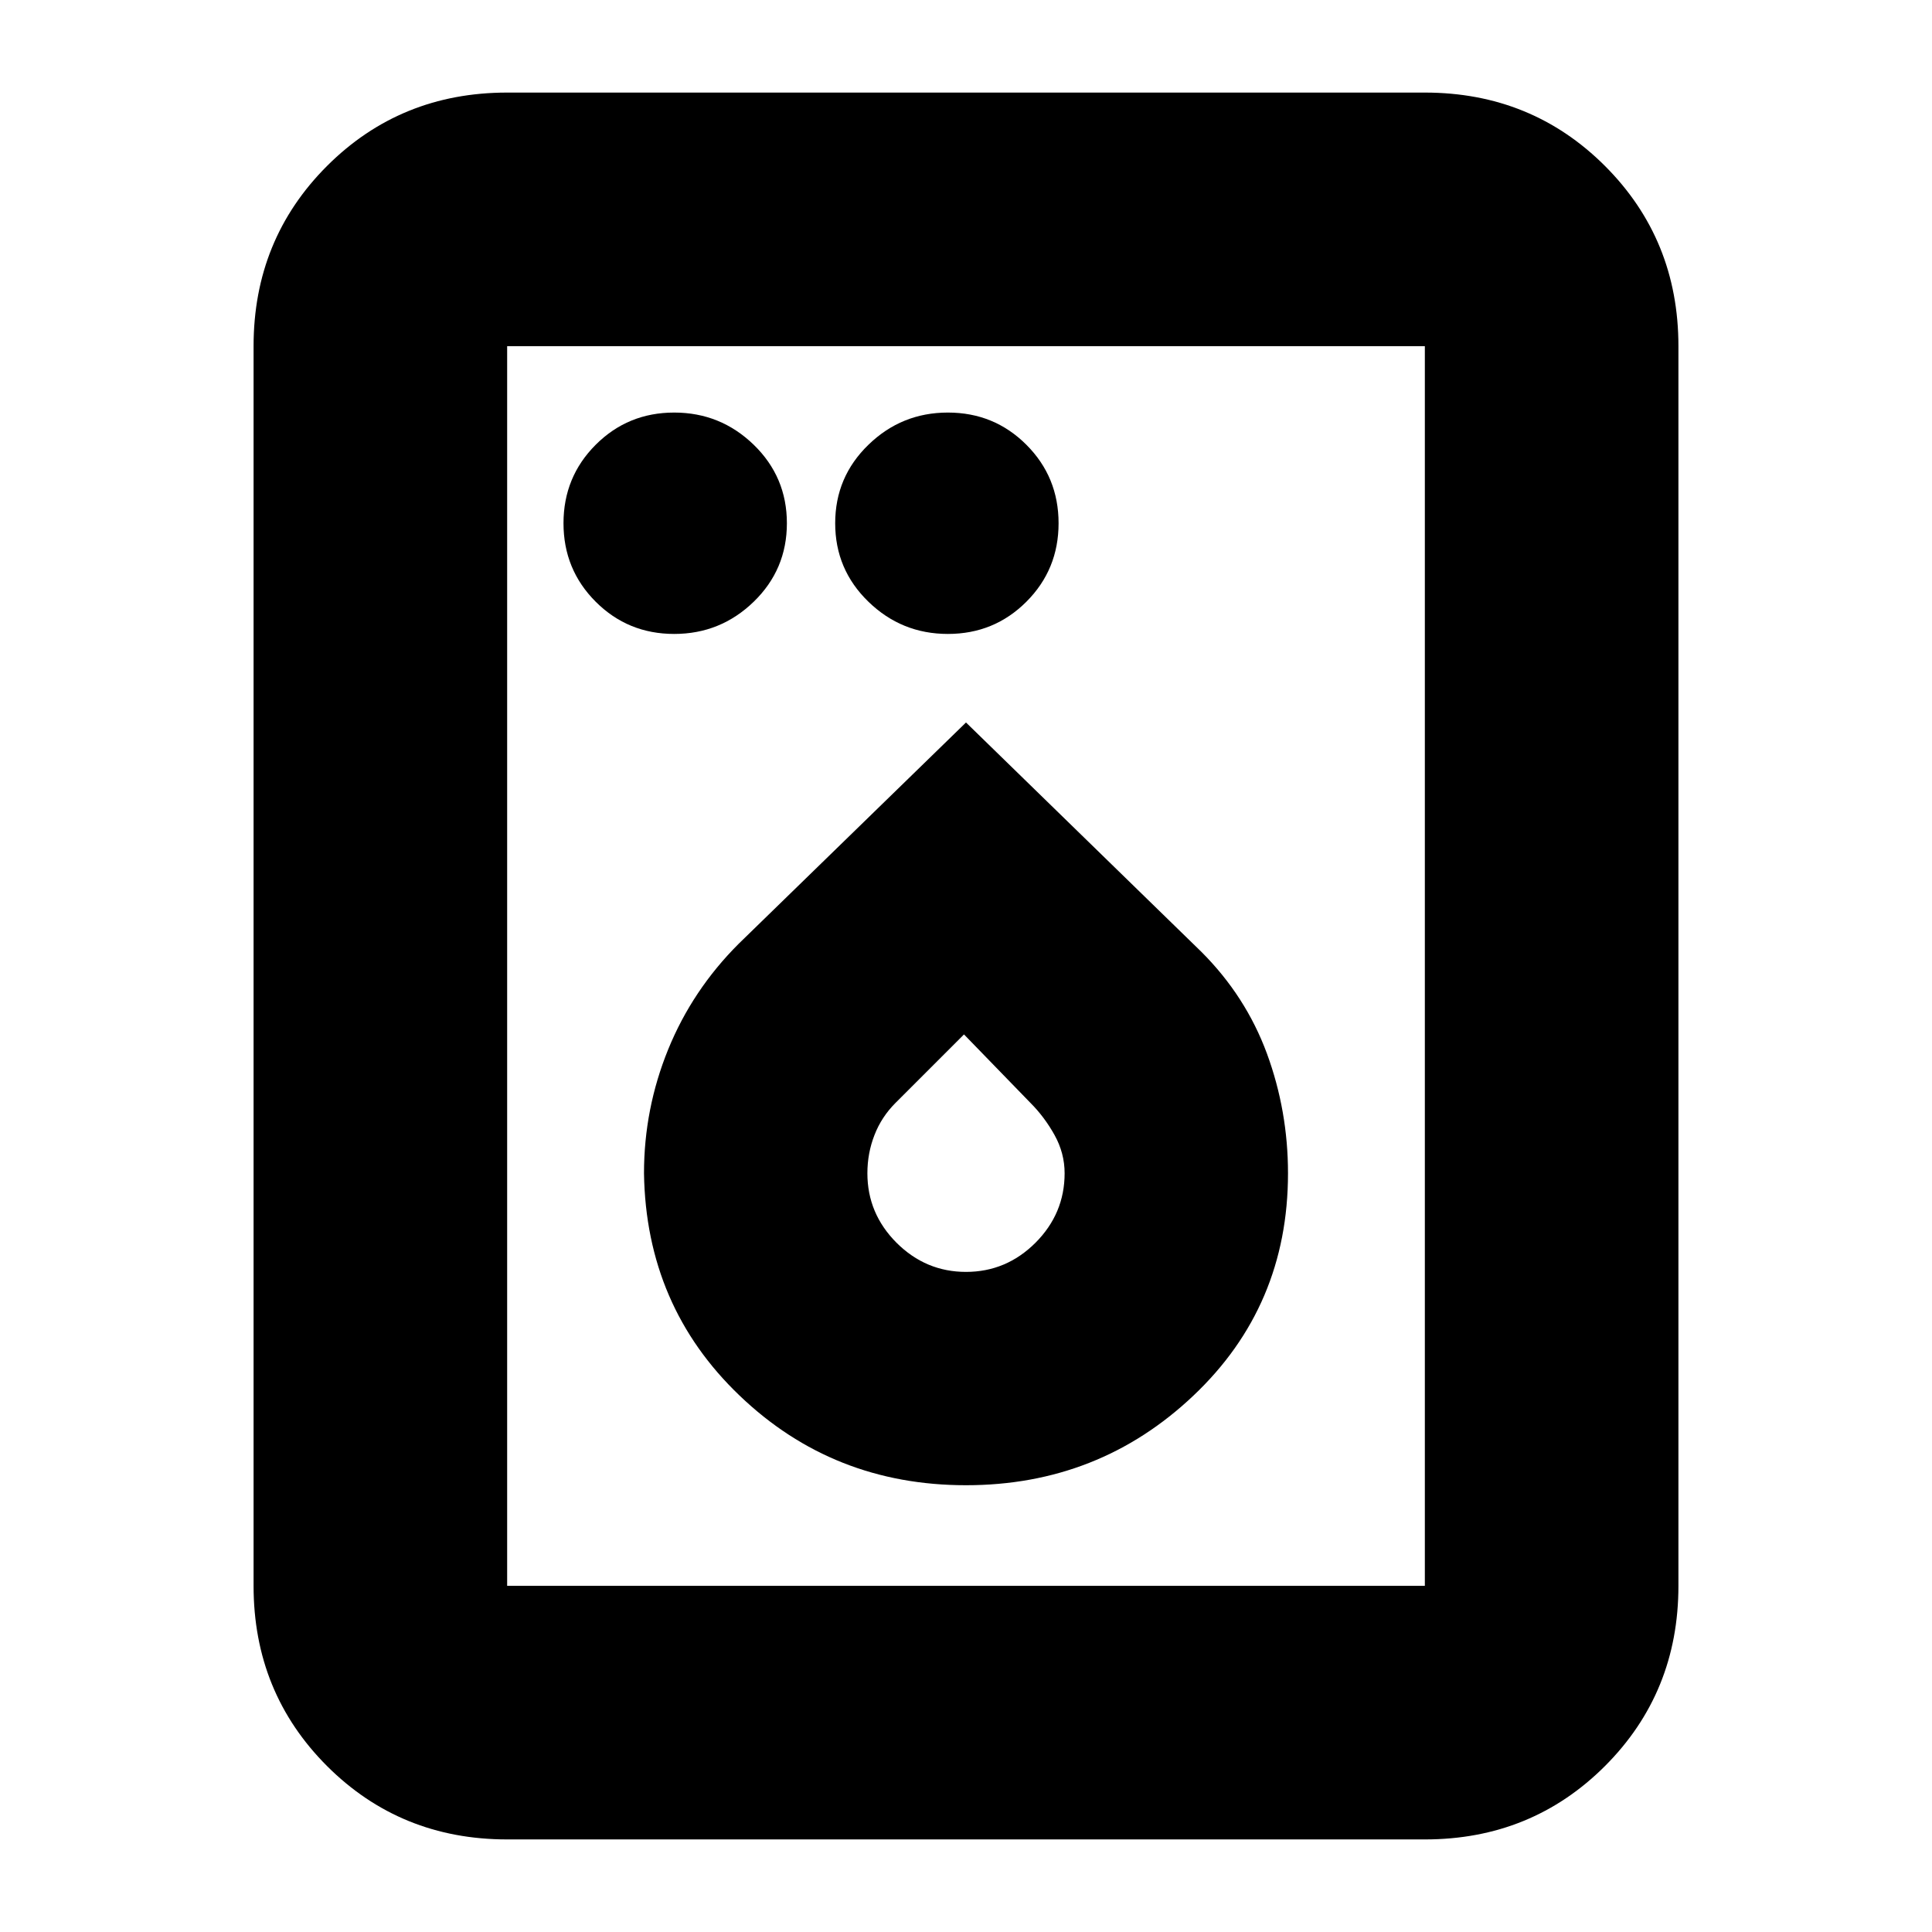 <svg xmlns="http://www.w3.org/2000/svg" height="24" width="24"><path d="M8.375 7.875q.575 0 .988-.4.412-.4.412-.975t-.412-.975q-.413-.4-.988-.4t-.975.4q-.4.4-.4.975t.4.975q.4.4.975.4Zm3.4 0q.575 0 .975-.4t.4-.975q0-.575-.4-.975t-.975-.4q-.575 0-.987.4-.413.4-.413.975t.413.975q.412.4.987.4ZM12 18.45q1.65 0 2.825-1.113Q16 16.225 16 14.575q0-.775-.262-1.488-.263-.712-.813-1.262L12 8.975l-2.825 2.75Q8.6 12.3 8.3 13.037q-.3.738-.3 1.538.025 1.65 1.188 2.762Q10.35 18.45 12 18.45Zm0-2.65q-.5 0-.863-.362-.362-.363-.362-.863 0-.25.088-.475.087-.225.262-.4l.85-.85.825.85q.175.175.3.4.125.225.125.475 0 .5-.362.863-.363.362-.863.362Zm-5.7 7.05q-1.325 0-2.238-.912-.912-.913-.912-2.238V4.3q0-1.325.912-2.238.913-.912 2.238-.912h11.4q1.325 0 2.238.912.912.913.912 2.238v15.4q0 1.325-.912 2.238-.913.912-2.238.912Zm0-3.15h11.4V4.3H6.3v15.4Zm0 0V4.3v15.4Z"/></svg>